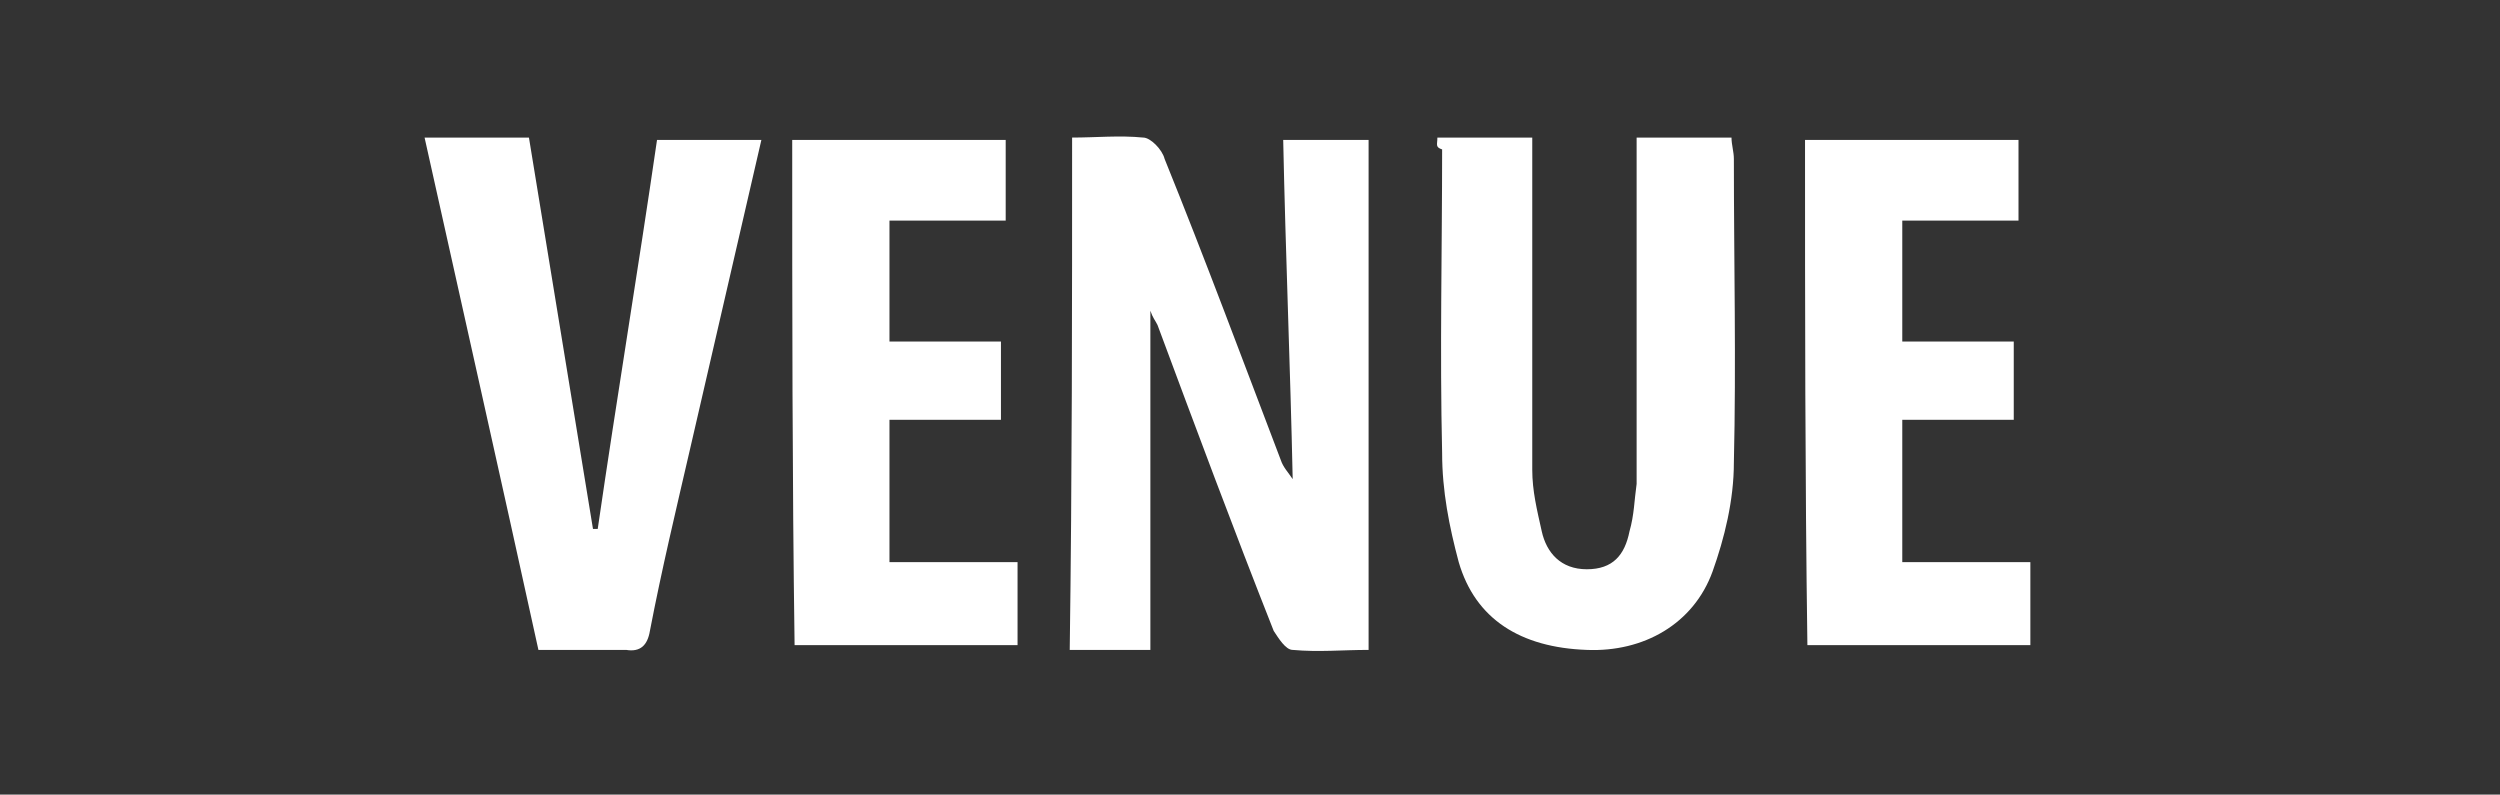 <?xml version="1.0" encoding="utf-8"?>
<!-- Generator: Adobe Illustrator 16.0.0, SVG Export Plug-In . SVG Version: 6.00 Build 0)  -->
<!DOCTYPE svg PUBLIC "-//W3C//DTD SVG 1.1//EN" "http://www.w3.org/Graphics/SVG/1.1/DTD/svg11.dtd">
<svg version="1.1" id="Layer_1" xmlns="http://www.w3.org/2000/svg" xmlns:xlink="http://www.w3.org/1999/xlink" x="0px" y="0px"
	 width="105.4px" height="33.5px" viewBox="0 0 105.4 33.5" enable-background="new 0 0 105.4 33.5" xml:space="preserve">
<rect x="0" y="0" width="105.4" height="33.5" fill="#333333" stroke="none"/>
<g>
	<path fill-rule="evenodd" clip-rule="evenodd" fill="#FFFFFF" d="M45.2,5.8c1,0,2-0.1,3,0c0.3,0,0.8,0.5,0.9,0.9
		c1.7,4.2,3.3,8.5,4.9,12.7c0.1,0.3,0.3,0.5,0.5,0.8c-0.1-4.7-0.3-9.5-0.4-14.3c1.3,0,2.4,0,3.6,0c0,7.1,0,14.2,0,21.5
		c-1.1,0-2.1,0.1-3.2,0c-0.3,0-0.6-0.5-0.8-0.8c-1.7-4.3-3.3-8.6-4.9-12.9c-0.1-0.2-0.2-0.3-0.3-0.6c0,4.9,0,9.5,0,14.3
		c-1,0-2.2,0-3.4,0C45.2,20.1,45.2,13,45.2,5.8z"/>
	<path fill-rule="evenodd" clip-rule="evenodd" fill="#FFFFFF" d="M60.6,5.8c1.4,0,2.6,0,4,0c0,0.5,0,0.9,0,1.3c0,4.2,0,8.5,0,12.7
		c0,0.9,0.2,1.7,0.4,2.6c0.2,0.9,0.8,1.6,1.9,1.6c1.1,0,1.6-0.6,1.8-1.6c0.2-0.7,0.2-1.3,0.3-2c0-4.4,0-8.8,0-13.2
		c0-0.4,0-0.9,0-1.4c1.4,0,2.6,0,4,0c0,0.3,0.1,0.6,0.1,0.9c0,4.3,0.1,8.6,0,12.8c0,1.6-0.4,3.2-0.9,4.6c-0.8,2.2-2.9,3.4-5.3,3.3
		c-2.8-0.1-4.7-1.3-5.4-3.7c-0.4-1.5-0.7-3-0.7-4.6c-0.1-4.3,0-8.6,0-12.8C60.5,6.2,60.6,6.1,60.6,5.8z"/>
	<path fill-rule="evenodd" clip-rule="evenodd" fill="#FFFFFF" d="M17.9,5.8c1.5,0,2.9,0,4.4,0c0.9,5.5,1.8,11,2.7,16.5
		c0.1,0,0.1,0,0.2,0c0.8-5.5,1.7-10.9,2.5-16.4c1.5,0,2.9,0,4.4,0c-1,4.3-2,8.7-3,13c-0.6,2.6-1.2,5.1-1.7,7.7
		c-0.1,0.6-0.4,0.9-1,0.8c-1.2,0-2.4,0-3.7,0C21.1,20.1,19.5,13,17.9,5.8z"/>
	<path fill-rule="evenodd" clip-rule="evenodd" fill="#FFFFFF" d="M33.4,5.9c3,0,5.9,0,9,0c0,1.1,0,2.2,0,3.4c-1.6,0-3.2,0-4.9,0
		c0,1.7,0,3.4,0,5.1c1.5,0,3.1,0,4.7,0c0,1.2,0,2.2,0,3.3c-1.5,0-3.1,0-4.7,0c0,2.1,0,4,0,6c1.8,0,3.5,0,5.4,0c0,1.2,0,2.3,0,3.5
		c-3.1,0-6.2,0-9.4,0C33.4,20.1,33.4,13,33.4,5.9z"/>
	<path fill-rule="evenodd" clip-rule="evenodd" fill="#FFFFFF" d="M76.1,5.9c3,0,5.9,0,9,0c0,1.1,0,2.2,0,3.4c-1.6,0-3.2,0-4.9,0
		c0,1.7,0,3.4,0,5.1c1.5,0,3.1,0,4.7,0c0,1.2,0,2.2,0,3.3c-1.5,0-3.1,0-4.7,0c0,2.1,0,4,0,6c1.8,0,3.5,0,5.4,0c0,1.2,0,2.3,0,3.5
		c-3.1,0-6.2,0-9.4,0C76.1,20.1,76.1,13,76.1,5.9z"/>
</g>
</svg>
